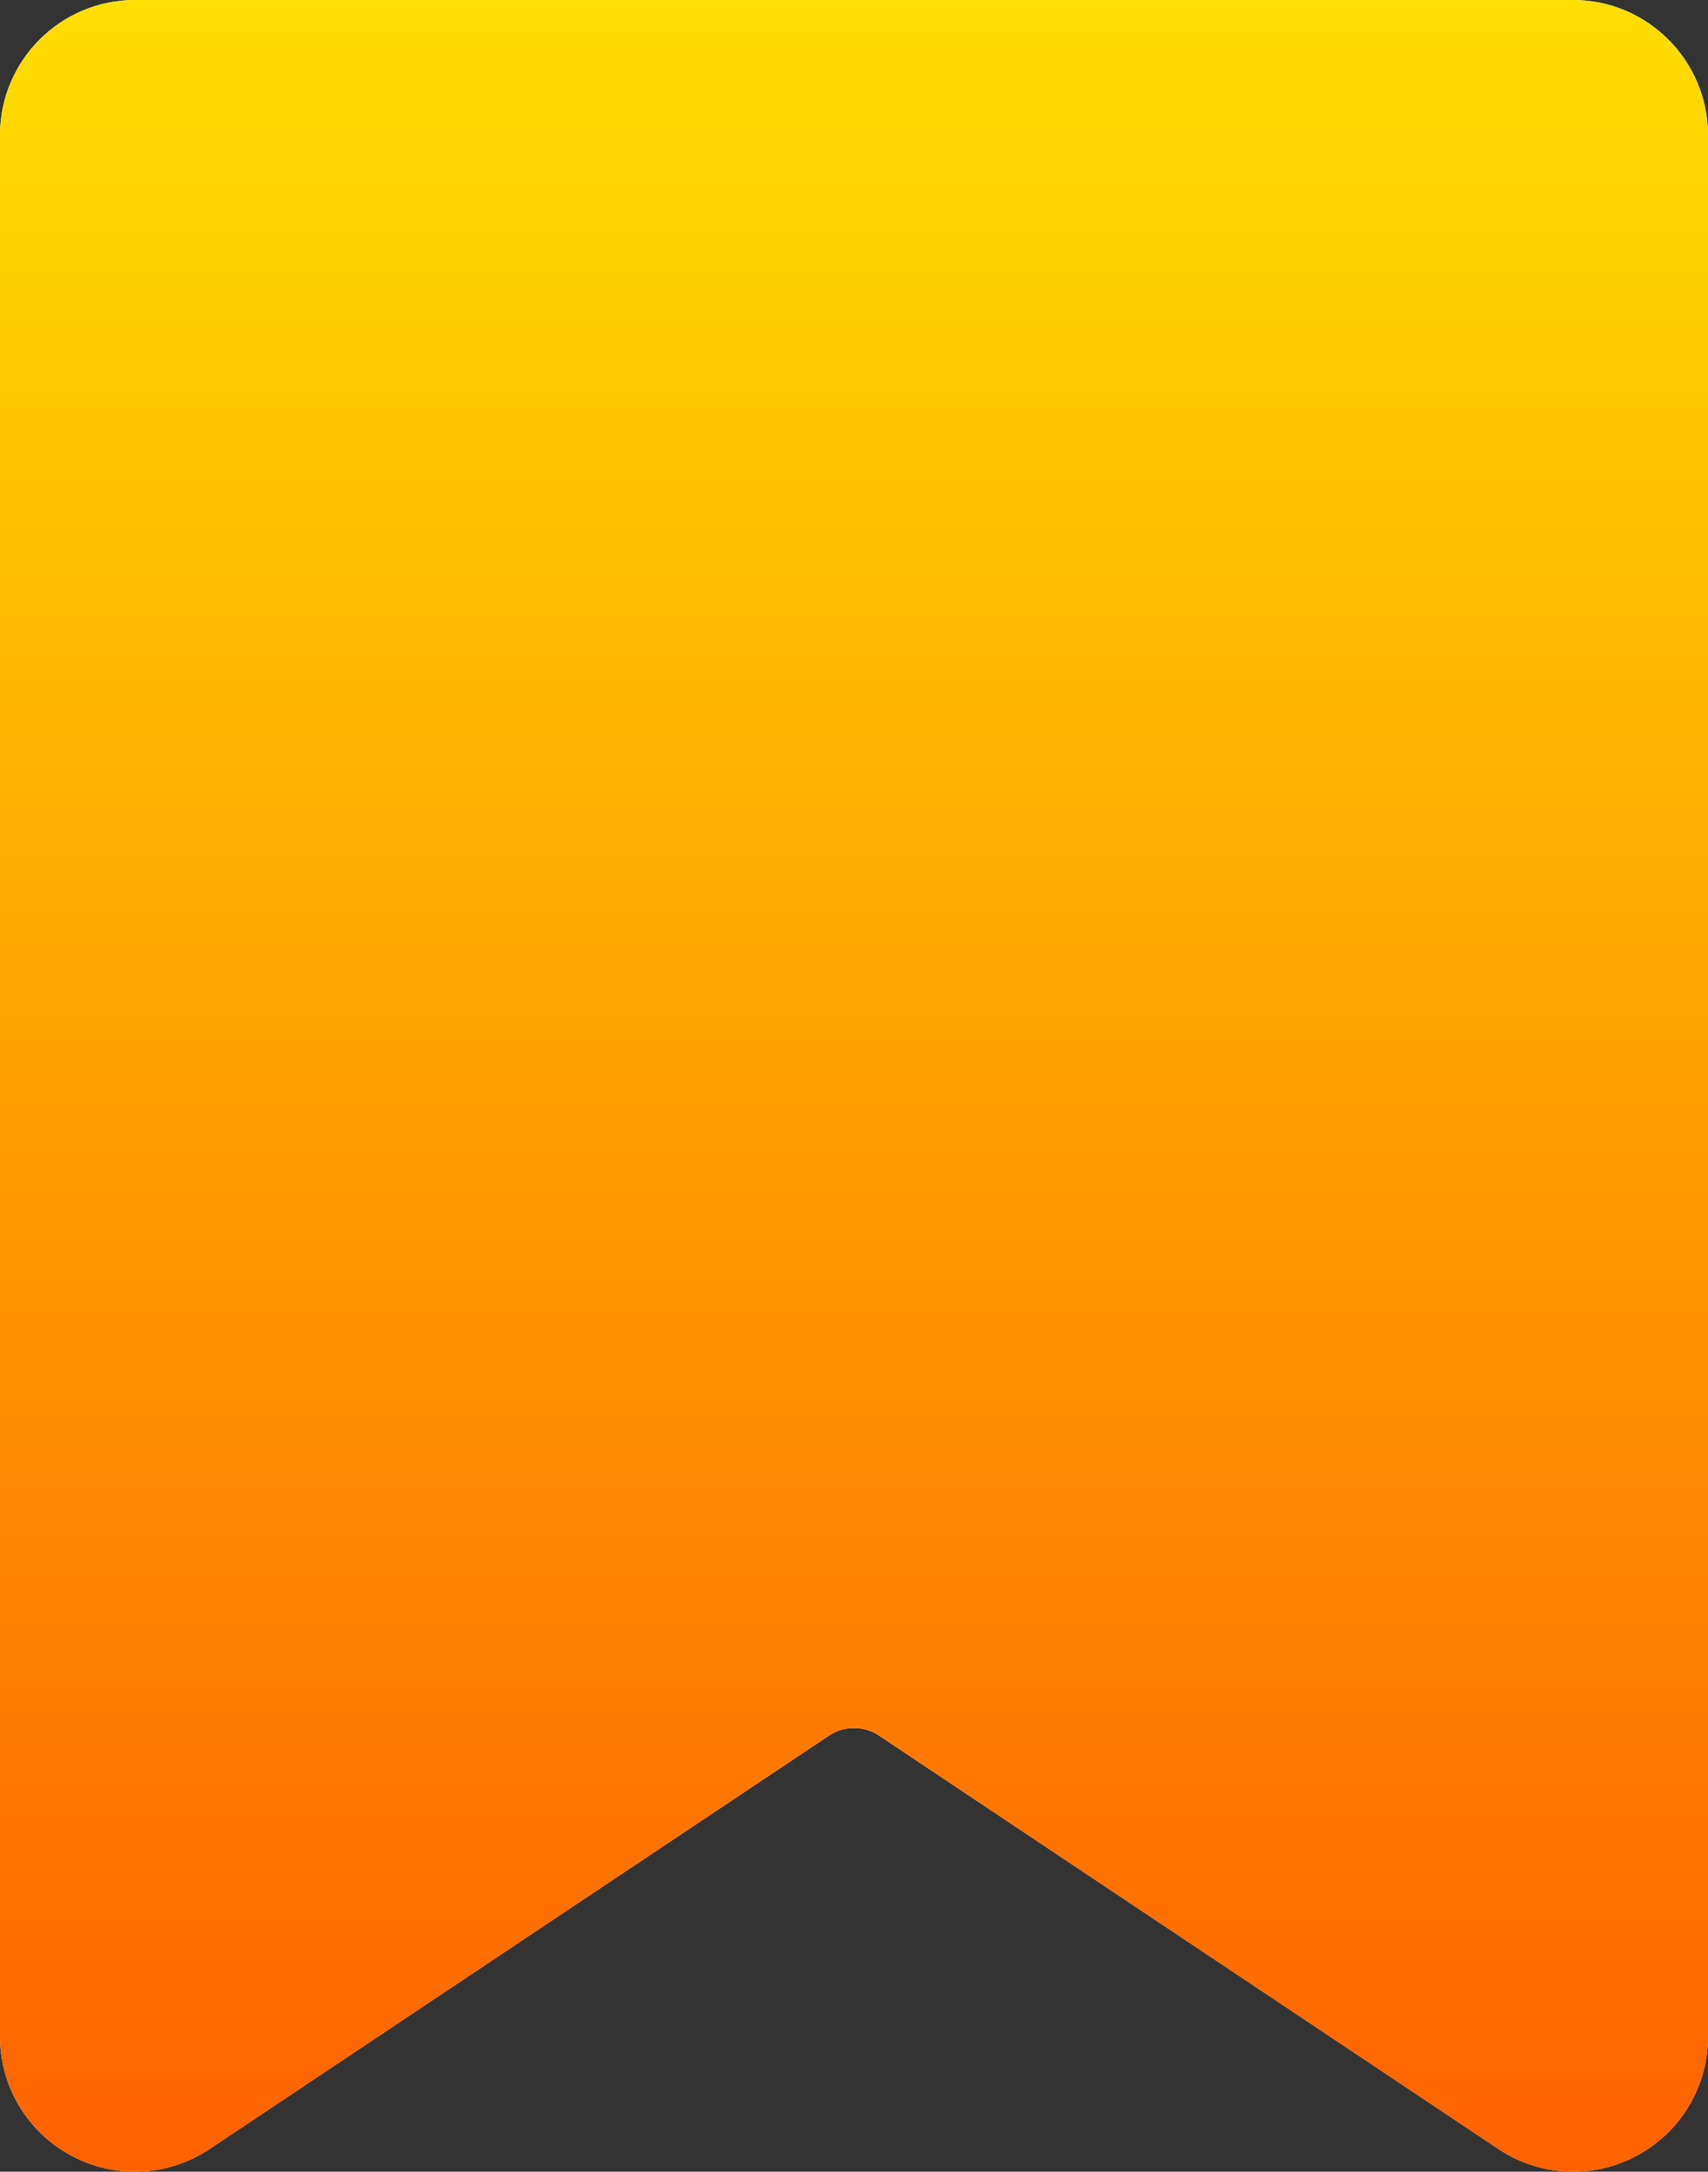 <svg width="214" height="272" viewBox="0 0 214 272" fill="none" xmlns="http://www.w3.org/2000/svg">
<rect x="0" y="0" width="214" height="272" fill="#333333" stroke="none"/>
<path d="M197.095 0H16.894C7.58 0 0 7.585 0 16.907V255.076C0 261.32 3.424 267.035 8.92 269.977C11.431 271.329 14.168 271.994 16.894 271.994C20.171 271.994 23.437 271.036 26.264 269.154L103.875 217.374C105.767 216.112 108.233 216.112 110.125 217.374L187.736 269.154C192.916 272.614 199.573 272.952 205.08 269.988C210.576 267.046 214 261.332 214 255.087V16.907C213.989 7.585 206.409 0 197.095 0Z" fill="white"/>
<path d="M197.095 0H16.894C7.58 0 0 7.585 0 16.907V255.076C0 261.32 3.424 267.035 8.92 269.977C11.431 271.329 14.168 271.994 16.894 271.994C20.171 271.994 23.437 271.036 26.264 269.154L103.875 217.374C105.767 216.112 108.233 216.112 110.125 217.374L187.736 269.154C192.916 272.614 199.573 272.952 205.08 269.988C210.576 267.046 214 261.332 214 255.087V16.907C213.989 7.585 206.409 0 197.095 0Z" fill="url(#paint0_linear_32_9)"/>
<defs>
<linearGradient id="paint0_linear_32_9" x1="107" y1="0" x2="107" y2="272" gradientUnits="userSpaceOnUse">
<stop stop-color="#FFDE00"/>
<stop offset="1" stop-color="#FF6100"/>
</linearGradient>
</defs>
</svg>

